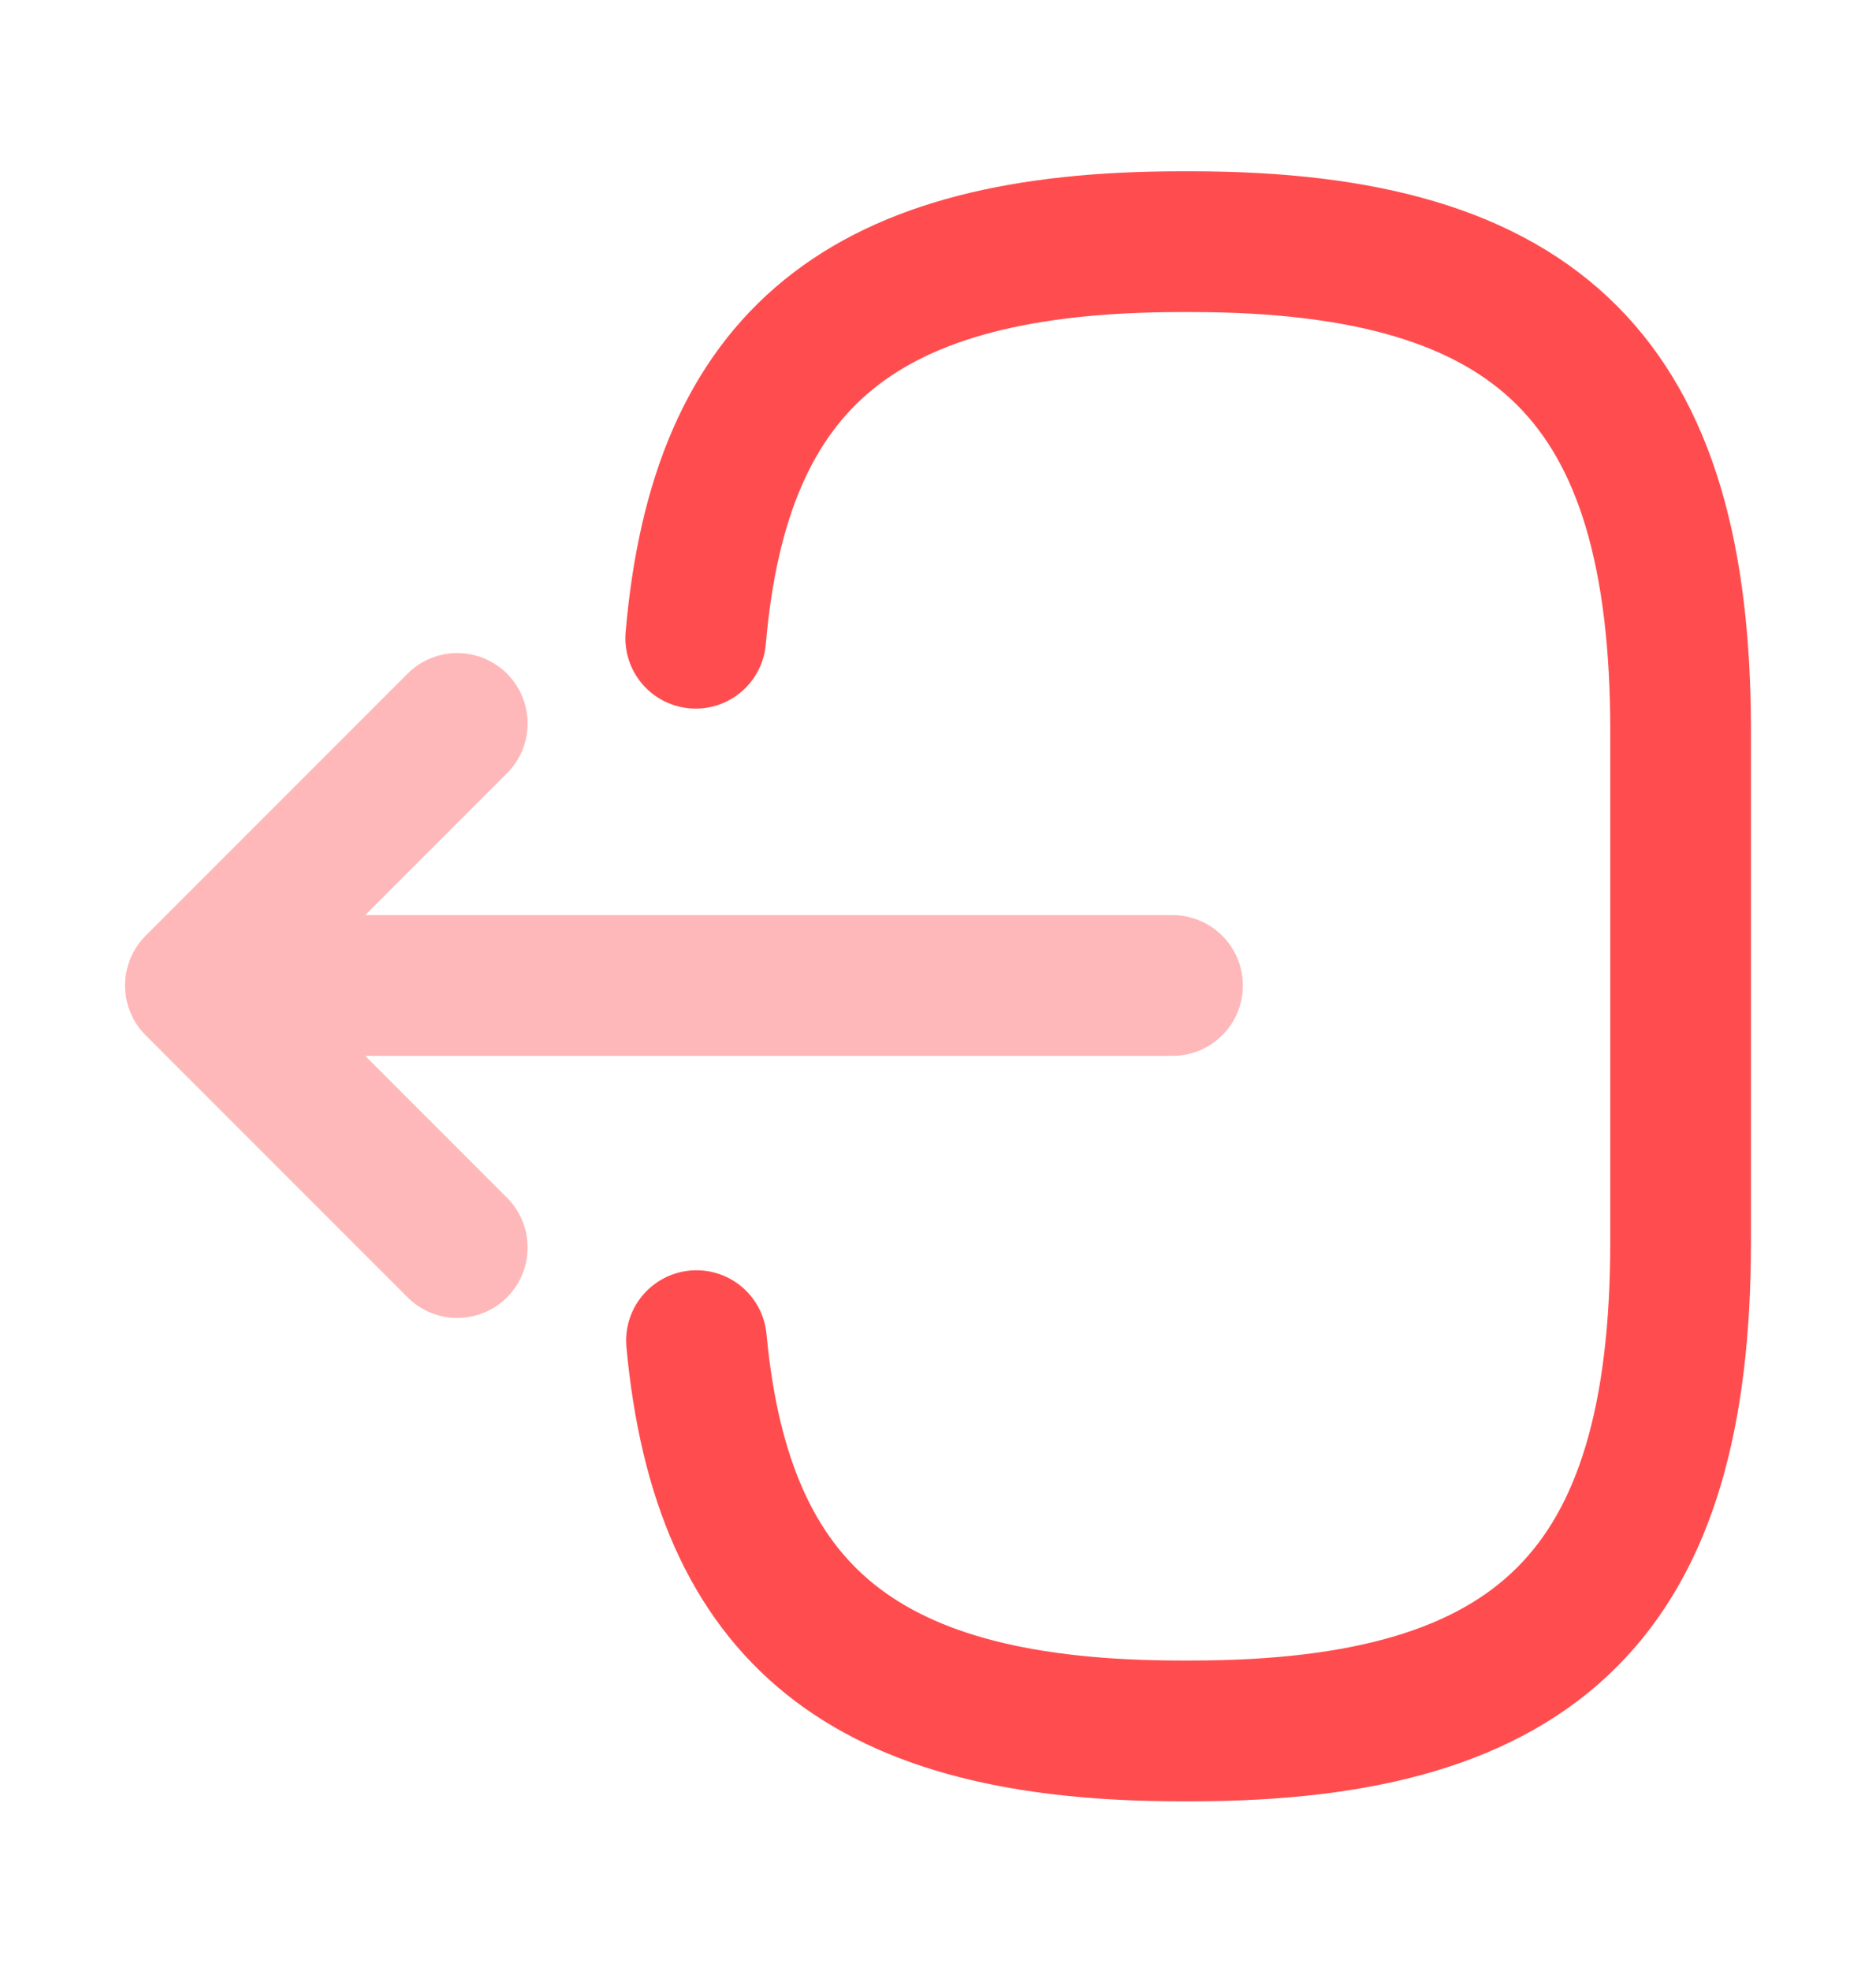 <svg width="20" height="21" viewBox="0 0 20 21" fill="none" xmlns="http://www.w3.org/2000/svg">
<path d="M7.417 6.8C7.675 3.8 9.217 2.575 12.592 2.575H12.7C16.425 2.575 17.917 4.067 17.917 7.792V13.225C17.917 16.95 16.425 18.442 12.7 18.442H12.592C9.242 18.442 7.7 17.233 7.425 14.284" stroke="#FF4D4F" stroke-width="1.5" stroke-linecap="round" stroke-linejoin="round"/>
<g opacity="0.4">
<path d="M12.5 10.5H3.017M4.875 7.708L2.083 10.5L4.875 13.292" stroke="#FF4D4F" stroke-width="1.5" stroke-linecap="round" stroke-linejoin="round"/>
</g>
</svg>
